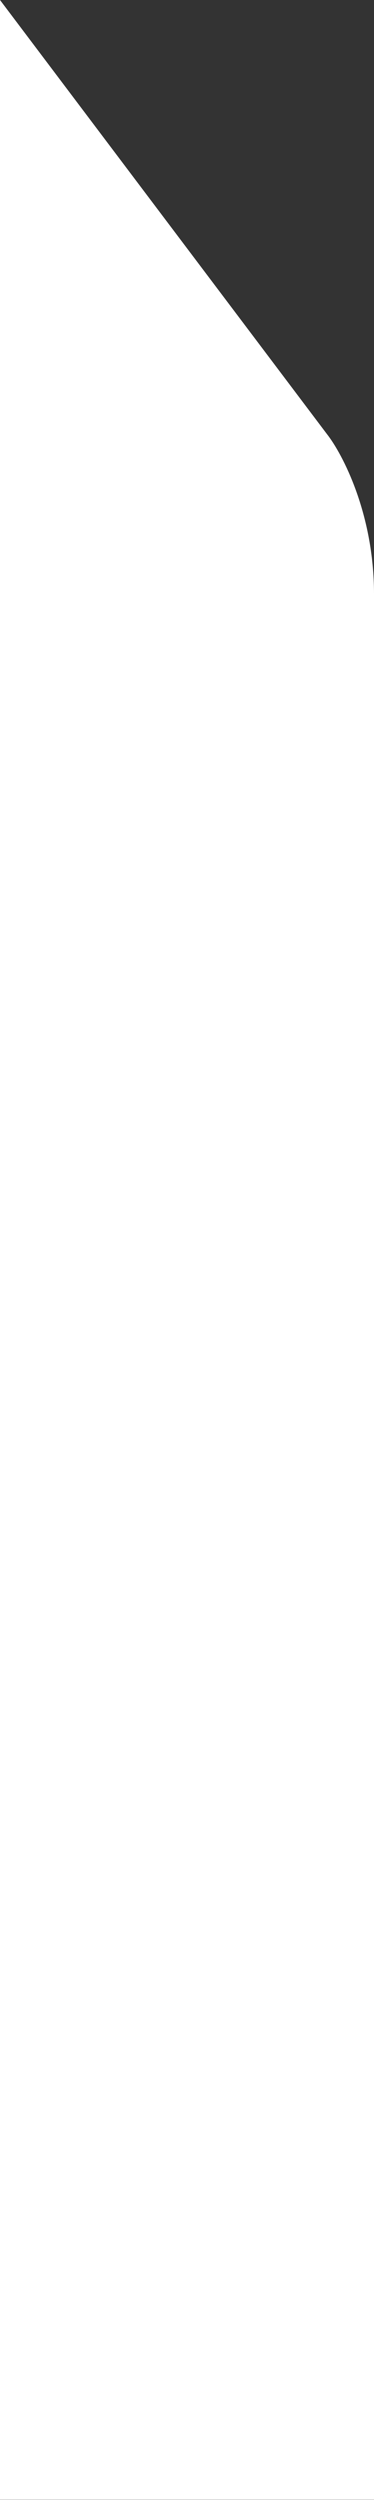 <svg width="131" height="875" viewBox="0 0 131 875" fill="none" xmlns="http://www.w3.org/2000/svg">
<rect x="0" y="0" width="131" height="875" fill="#333333" stroke="none"/>
<path fill-rule="evenodd" clip-rule="evenodd" d="M0 0L114.5 151.905C120 158.905 131 179.905 131 207.905V874.905H0V0Z" fill="white"/>
</svg>
